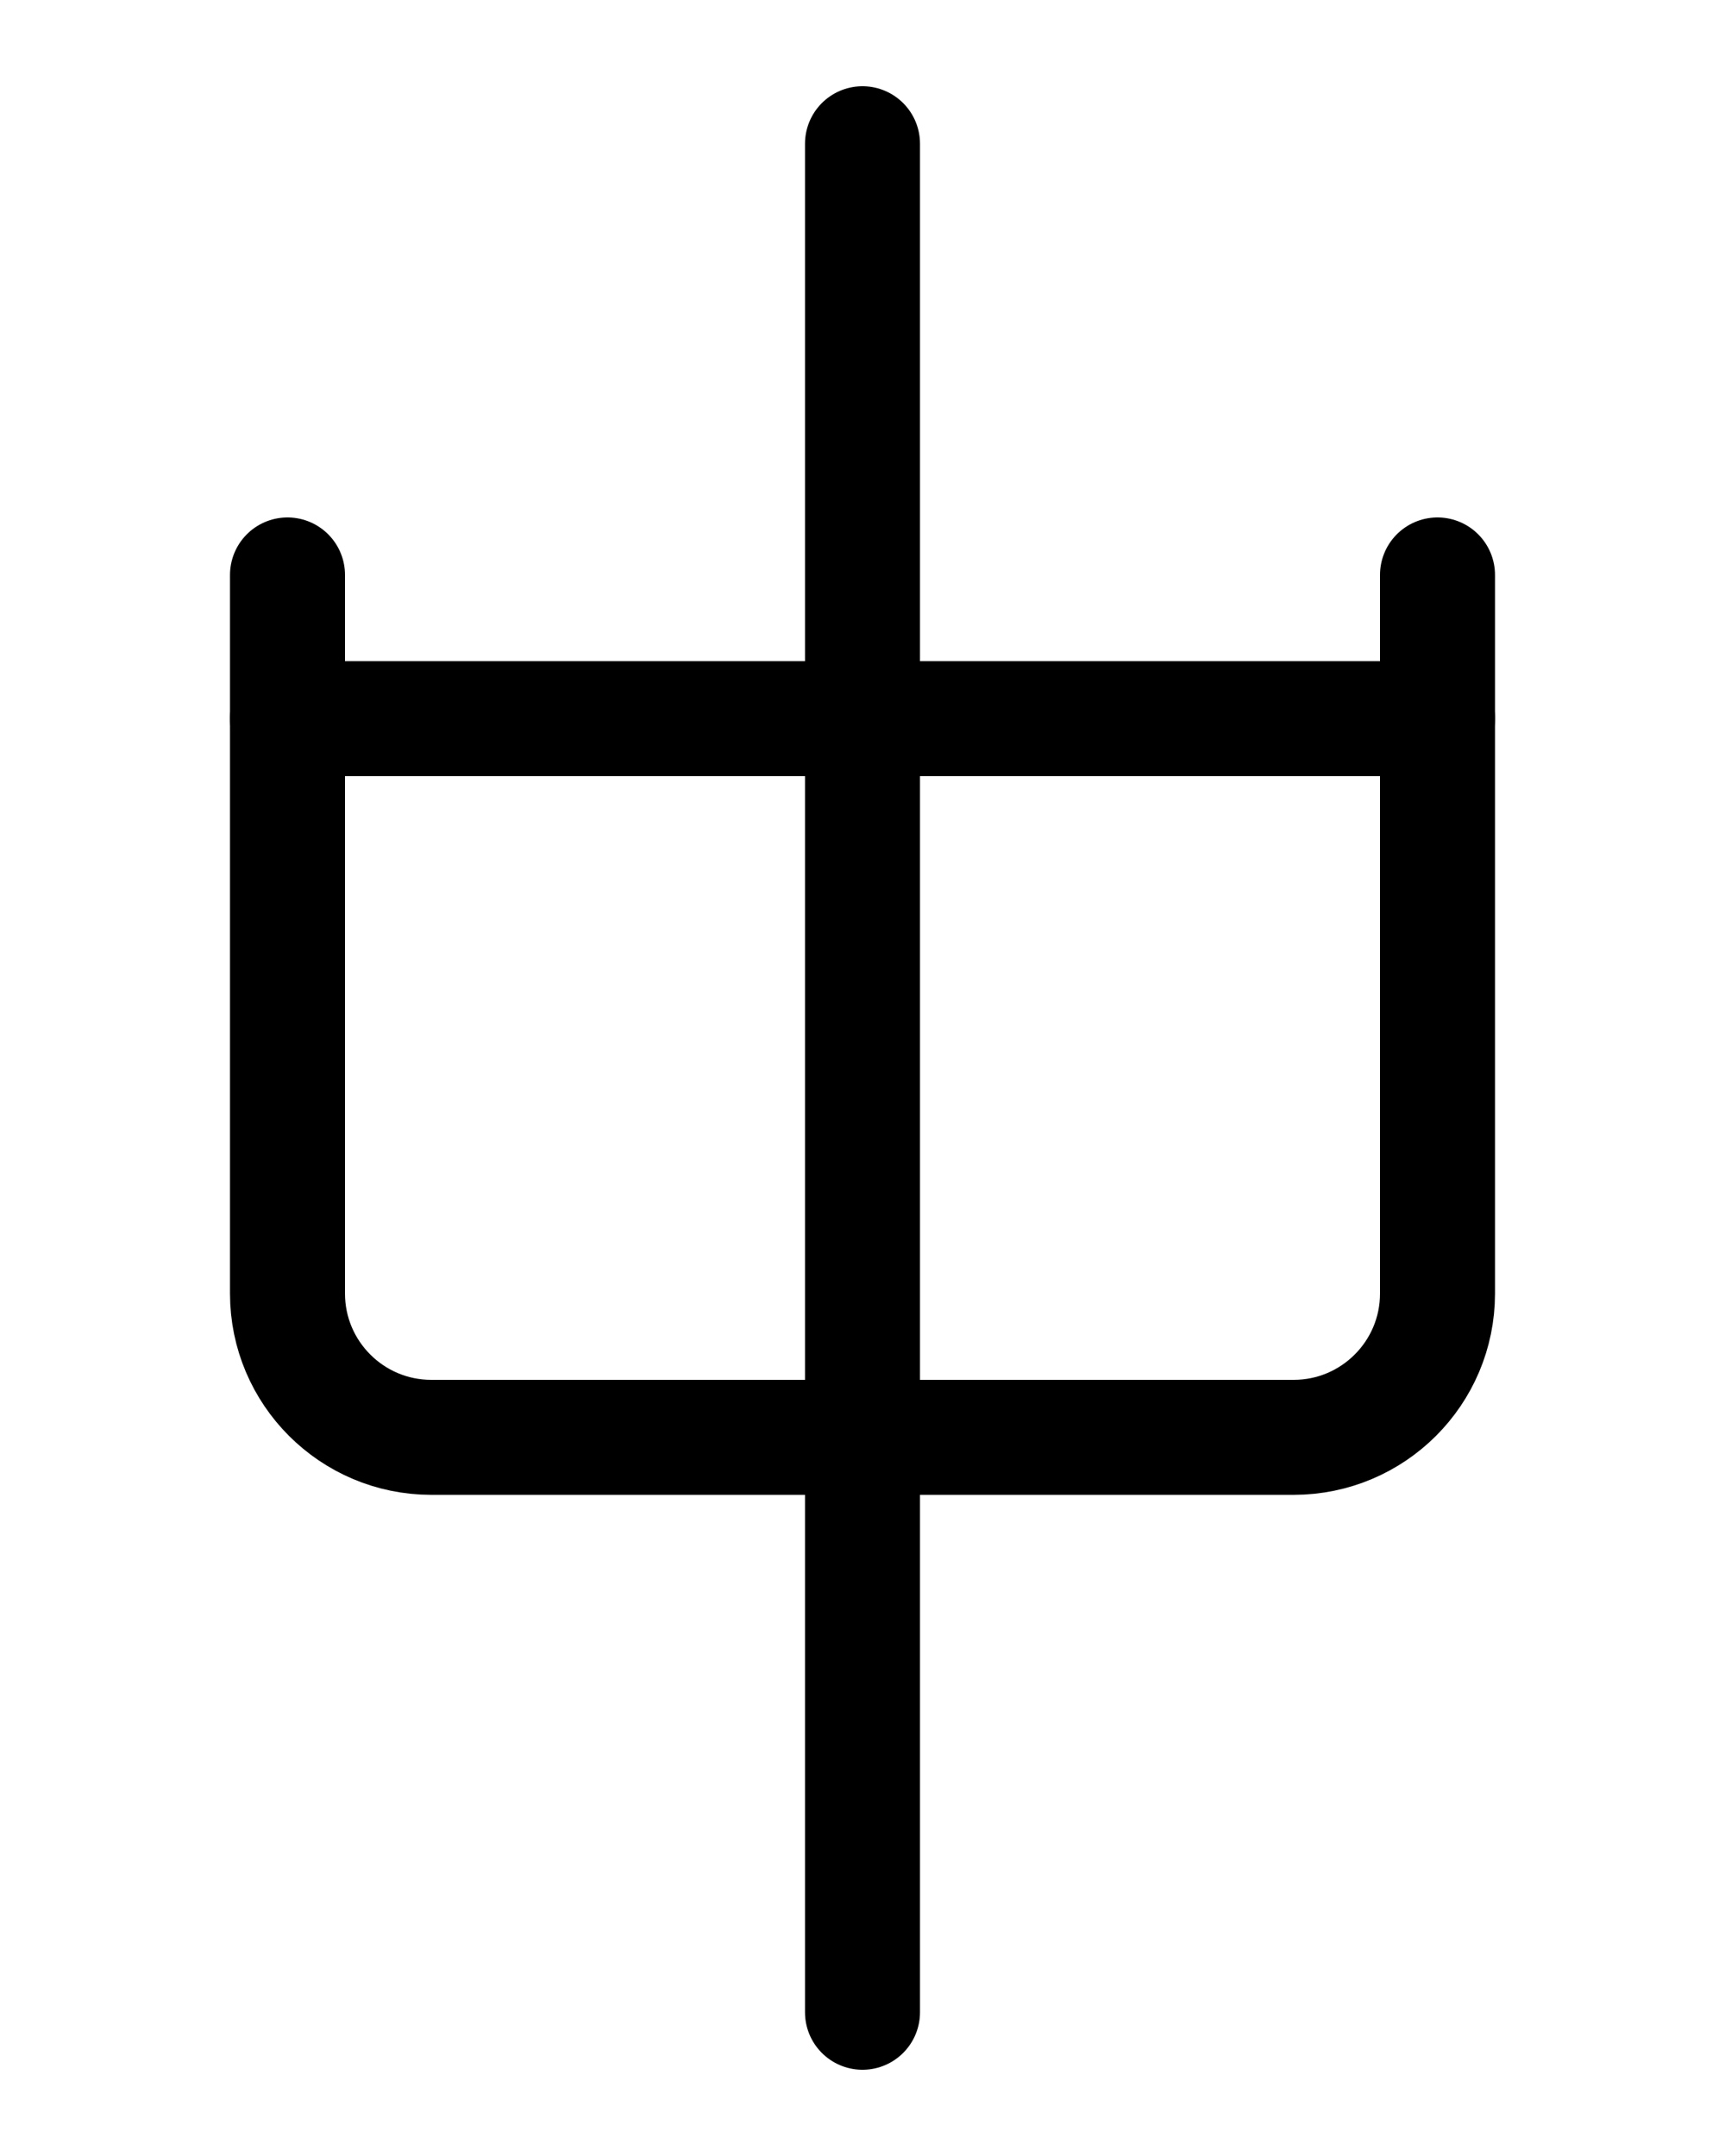 <?xml version="1.0" encoding="utf-8"?>
<!-- Generator: Adobe Illustrator 26.0.0, SVG Export Plug-In . SVG Version: 6.00 Build 0)  -->
<svg version="1.1" id="图层_1" xmlns="http://www.w3.org/2000/svg" xmlns:xlink="http://www.w3.org/1999/xlink" x="0px" y="0px"
	 viewBox="0 0 720 900" style="enable-background:new 0 0 720 900;" xml:space="preserve">
<style type="text/css">
	.st0{fill:none;stroke:#000000;stroke-width:48;stroke-linecap:round;stroke-linejoin:round;stroke-miterlimit:10;}
</style>
<path class="st0" d="M120,240v300c0,33.1,26.9,60,60,60h360c33.1,0,60-26.9,60-60V240"/>
<line class="st0" x1="120" y1="300" x2="600" y2="300"/>
<line class="st0" x1="360" y1="60" x2="360" y2="840"/>
</svg>

